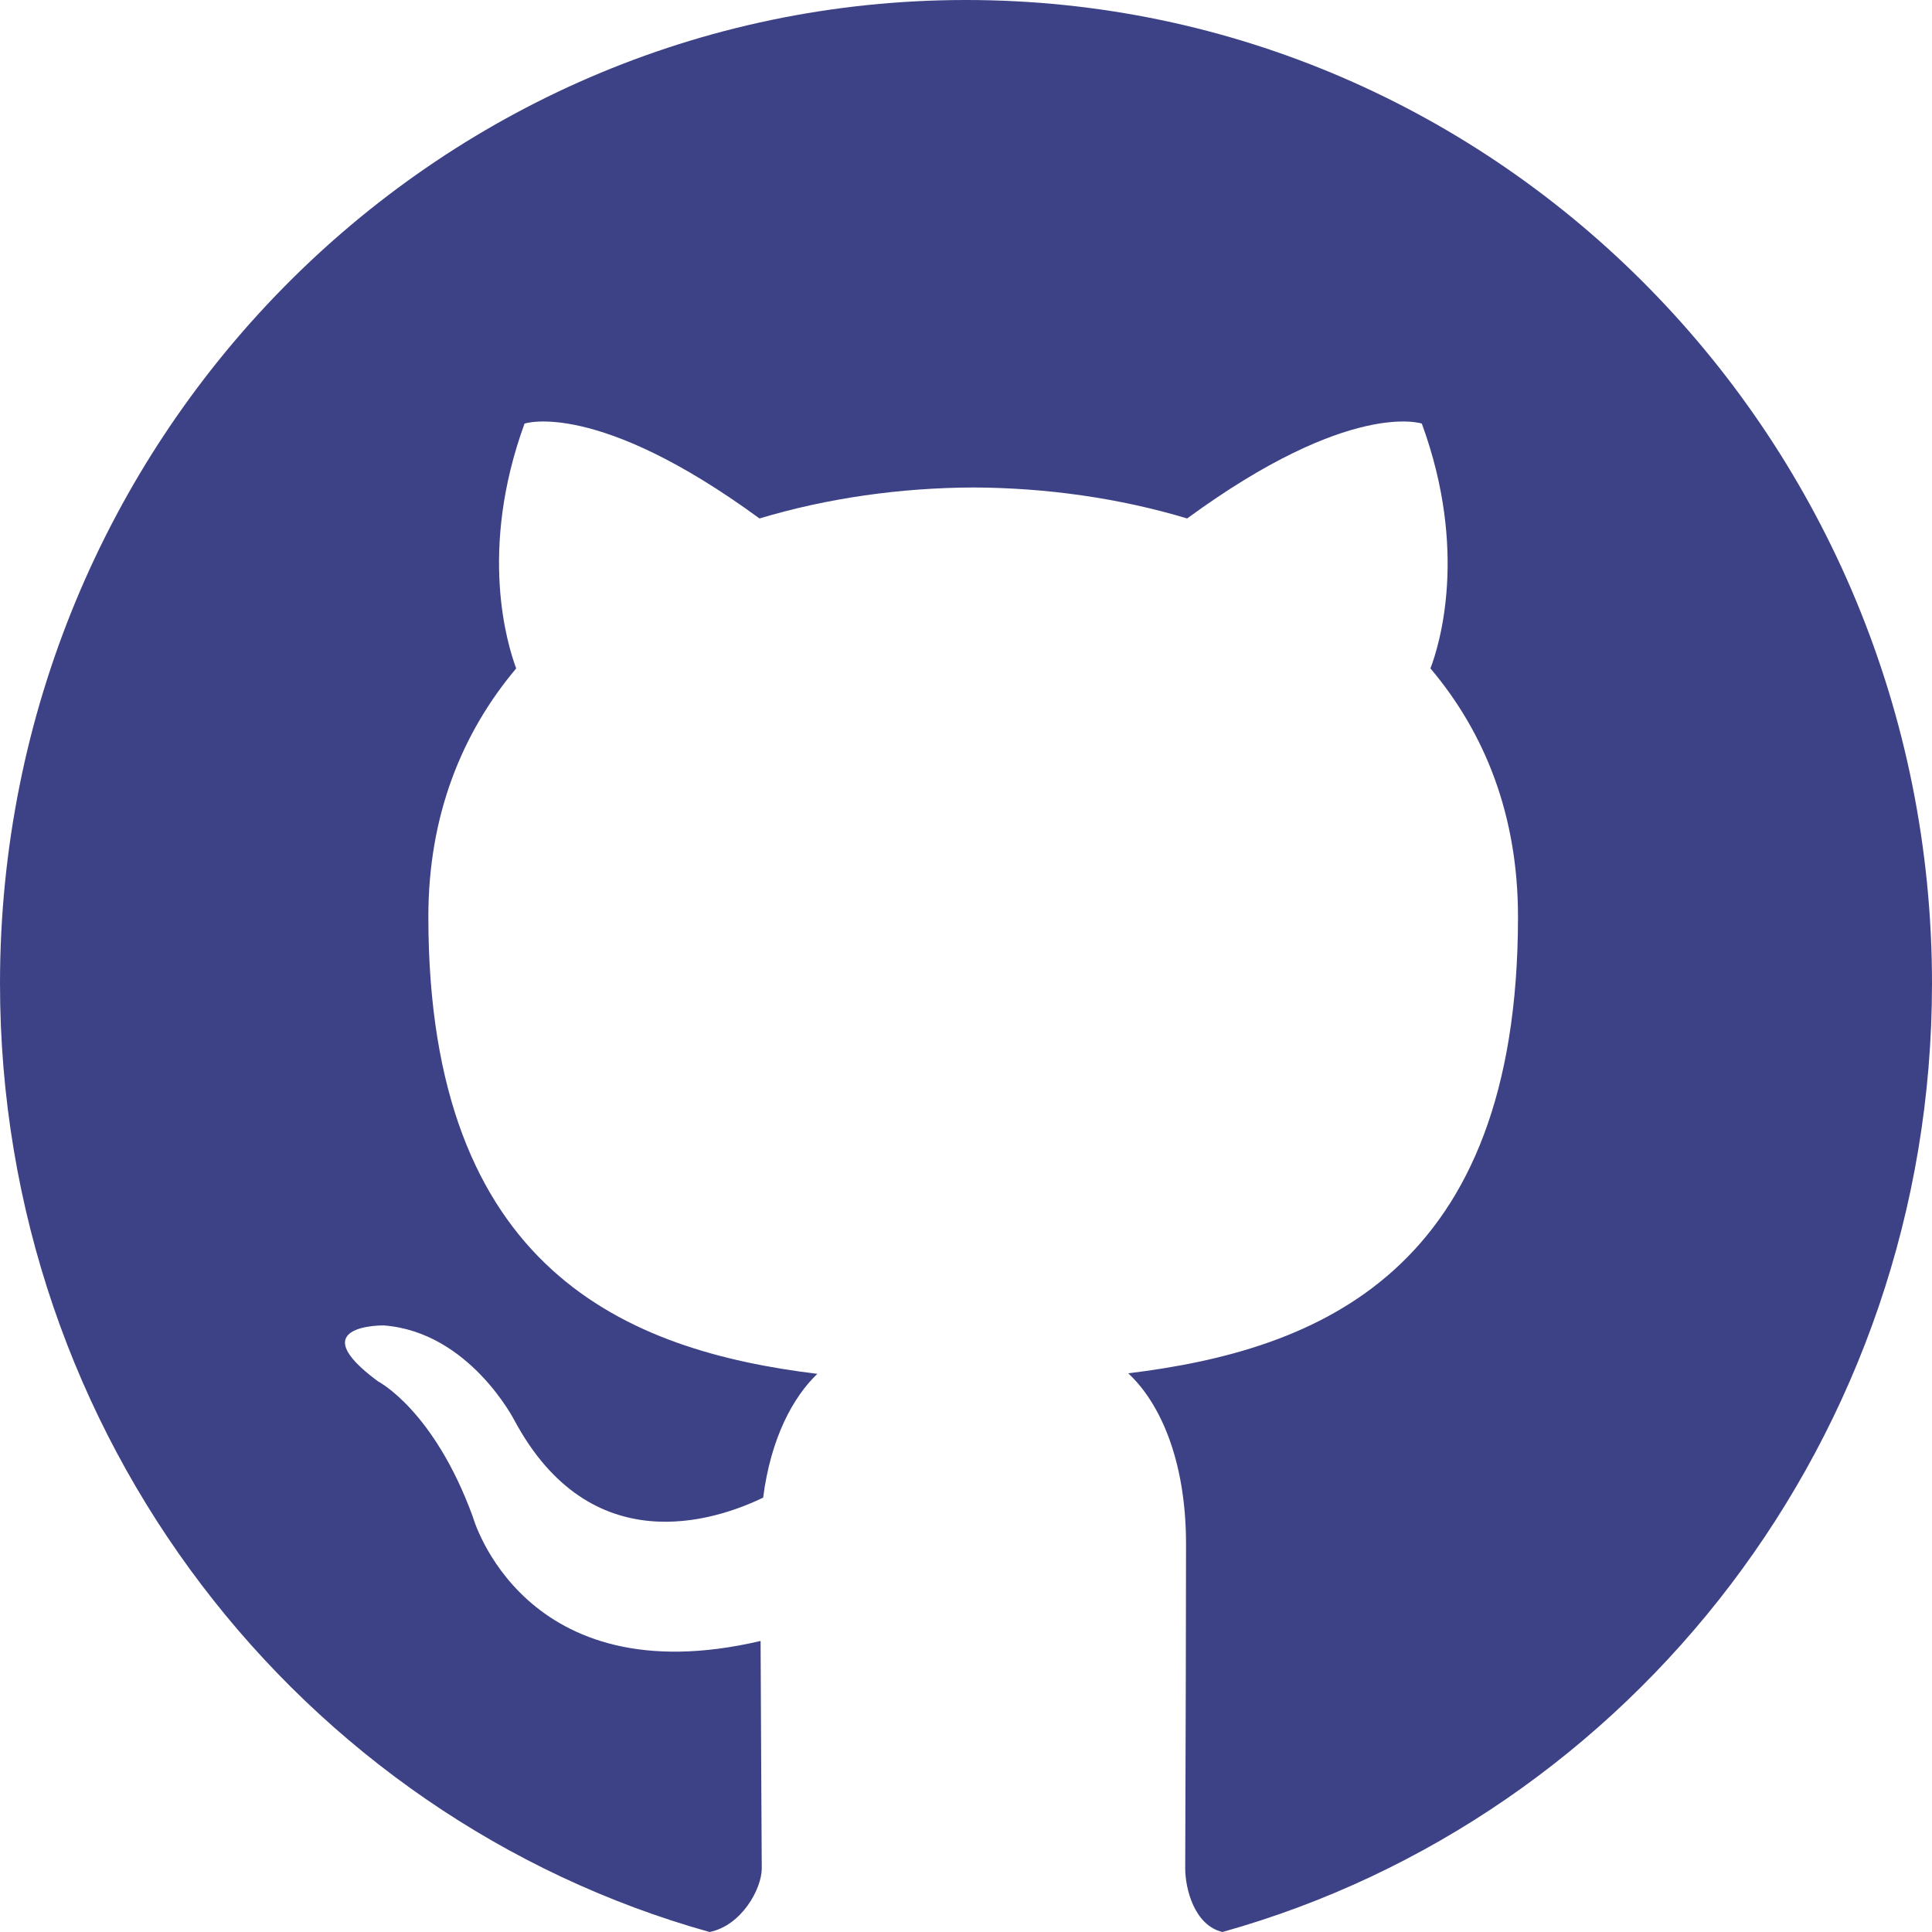 <svg width="28" height="28" viewBox="0 0 28 28" fill="none" xmlns="http://www.w3.org/2000/svg">
<path fill-rule="evenodd" clip-rule="evenodd" d="M17.717 28C23.645 26.342 28 20.816 28 14.254C28 6.382 21.732 0 14 0C6.268 0 0 6.382 0 14.254C0 20.816 4.355 26.342 10.283 28C10.744 27.909 11.04 27.378 11.04 27.078C11.04 26.926 11.037 26.422 11.033 25.815C11.03 25.152 11.025 24.366 11.023 23.782C7.578 24.589 6.853 21.984 6.853 21.984C6.289 20.435 5.479 20.02 5.479 20.02C4.354 19.191 5.563 19.209 5.563 19.209C6.804 19.305 7.457 20.588 7.457 20.588C8.561 22.639 10.354 22.045 11.06 21.705C11.172 20.836 11.495 20.247 11.845 19.911C9.097 19.575 6.208 18.423 6.208 13.287C6.208 11.821 6.692 10.625 7.481 9.687C7.356 9.351 6.929 7.985 7.602 6.139C7.602 6.139 8.642 5.782 11.007 7.514C11.995 7.217 13.054 7.069 14.106 7.065C15.158 7.069 16.218 7.217 17.205 7.514C19.57 5.782 20.606 6.139 20.606 6.139C21.283 7.985 20.86 9.351 20.731 9.687C21.524 10.625 22 11.821 22 13.287C22 18.436 19.107 19.567 16.351 19.903C16.794 20.313 17.189 21.133 17.189 22.381C17.189 23.58 17.183 25.078 17.18 26.072C17.178 26.564 17.177 26.932 17.177 27.078C17.177 27.375 17.311 27.904 17.717 28Z" fill="#3D4286"/>
</svg>
